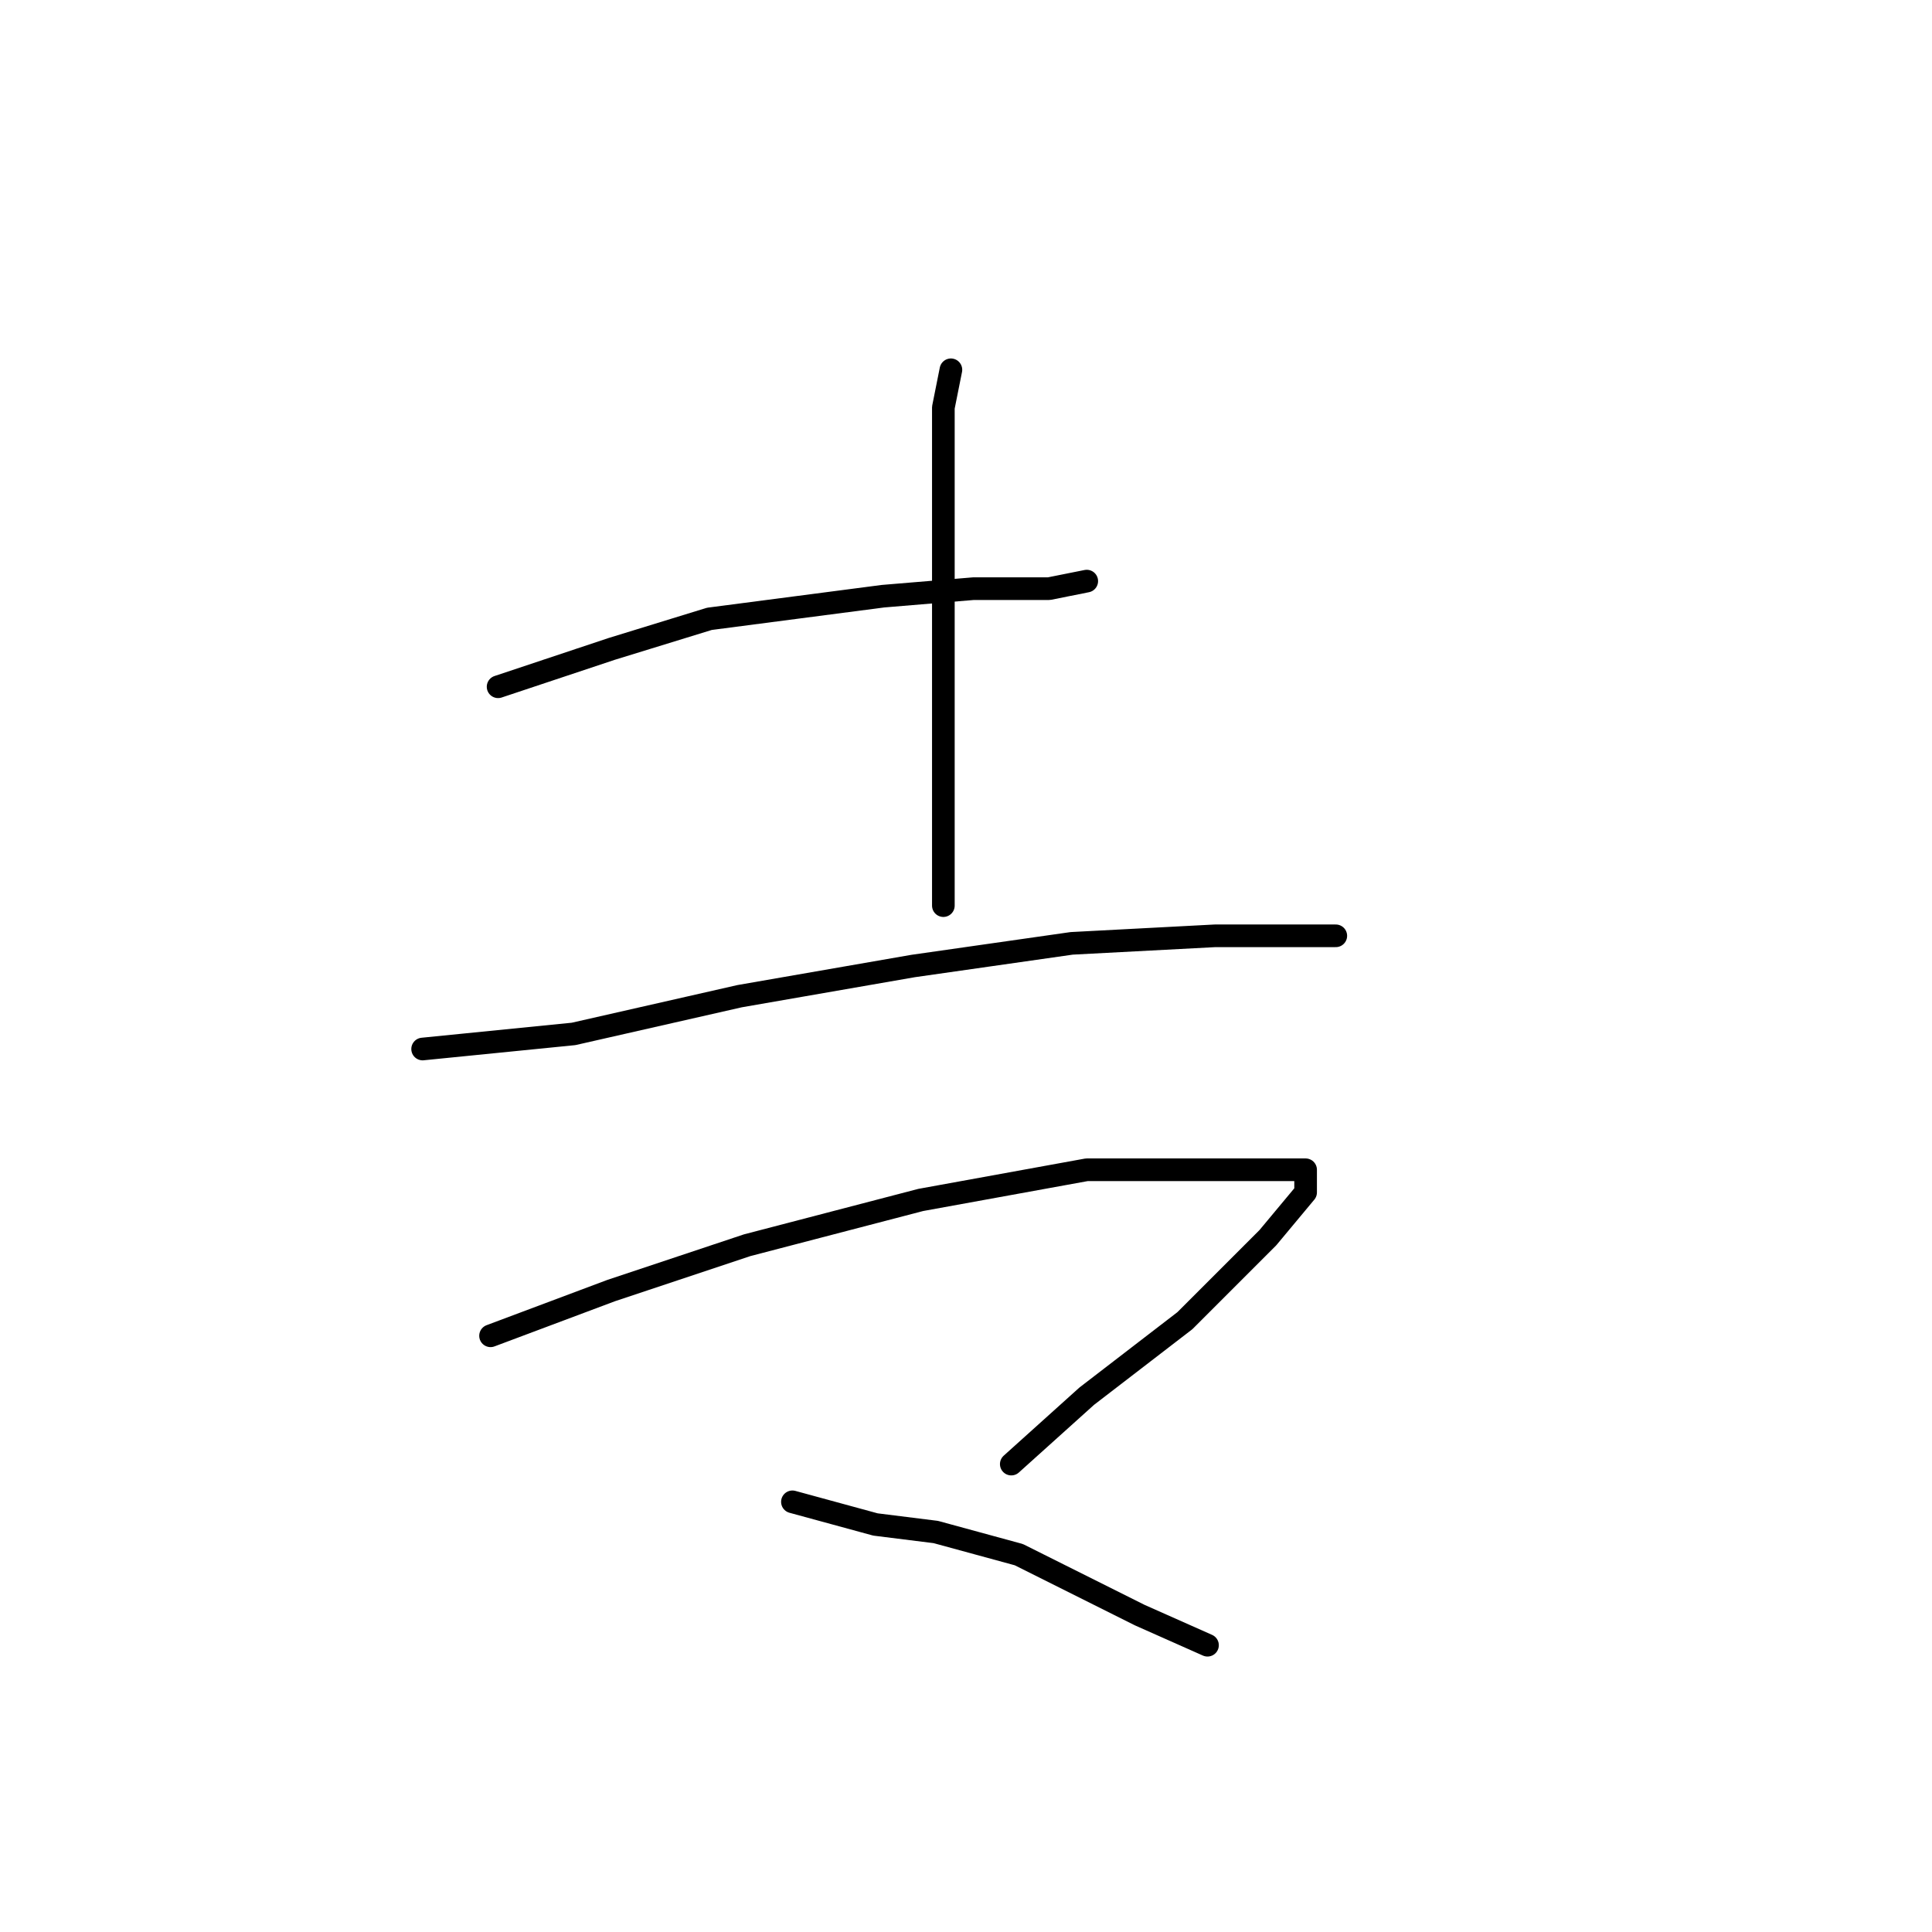 <?xml version="1.0" standalone="no"?>
    <svg width="256" height="256" xmlns="http://www.w3.org/2000/svg" version="1.1">
    <polyline stroke="black" stroke-width="3" stroke-linecap="round" fill="transparent" stroke-linejoin="round" points="66 91 81 86 94 82 117 79 129 78 139 78 144 77 144 77 " />
        <polyline stroke="black" stroke-width="3" stroke-linecap="round" fill="transparent" stroke-linejoin="round" points="126 49 125 54 125 61 125 74 125 99 125 107 125 120 125 120 " />
        <polyline stroke="black" stroke-width="3" stroke-linecap="round" fill="transparent" stroke-linejoin="round" points="56 139 76 137 98 132 121 128 142 125 161 124 174 124 177 124 177 124 " />
        <polyline stroke="black" stroke-width="3" stroke-linecap="round" fill="transparent" stroke-linejoin="round" points="65 177 81 171 99 165 122 159 144 155 160 155 170 155 173 155 173 158 168 164 157 175 144 185 134 194 134 194 " />
        <polyline stroke="black" stroke-width="3" stroke-linecap="round" fill="transparent" stroke-linejoin="round" points="105 199 116 202 124 203 135 206 151 214 160 218 160 218 " />
        </svg>